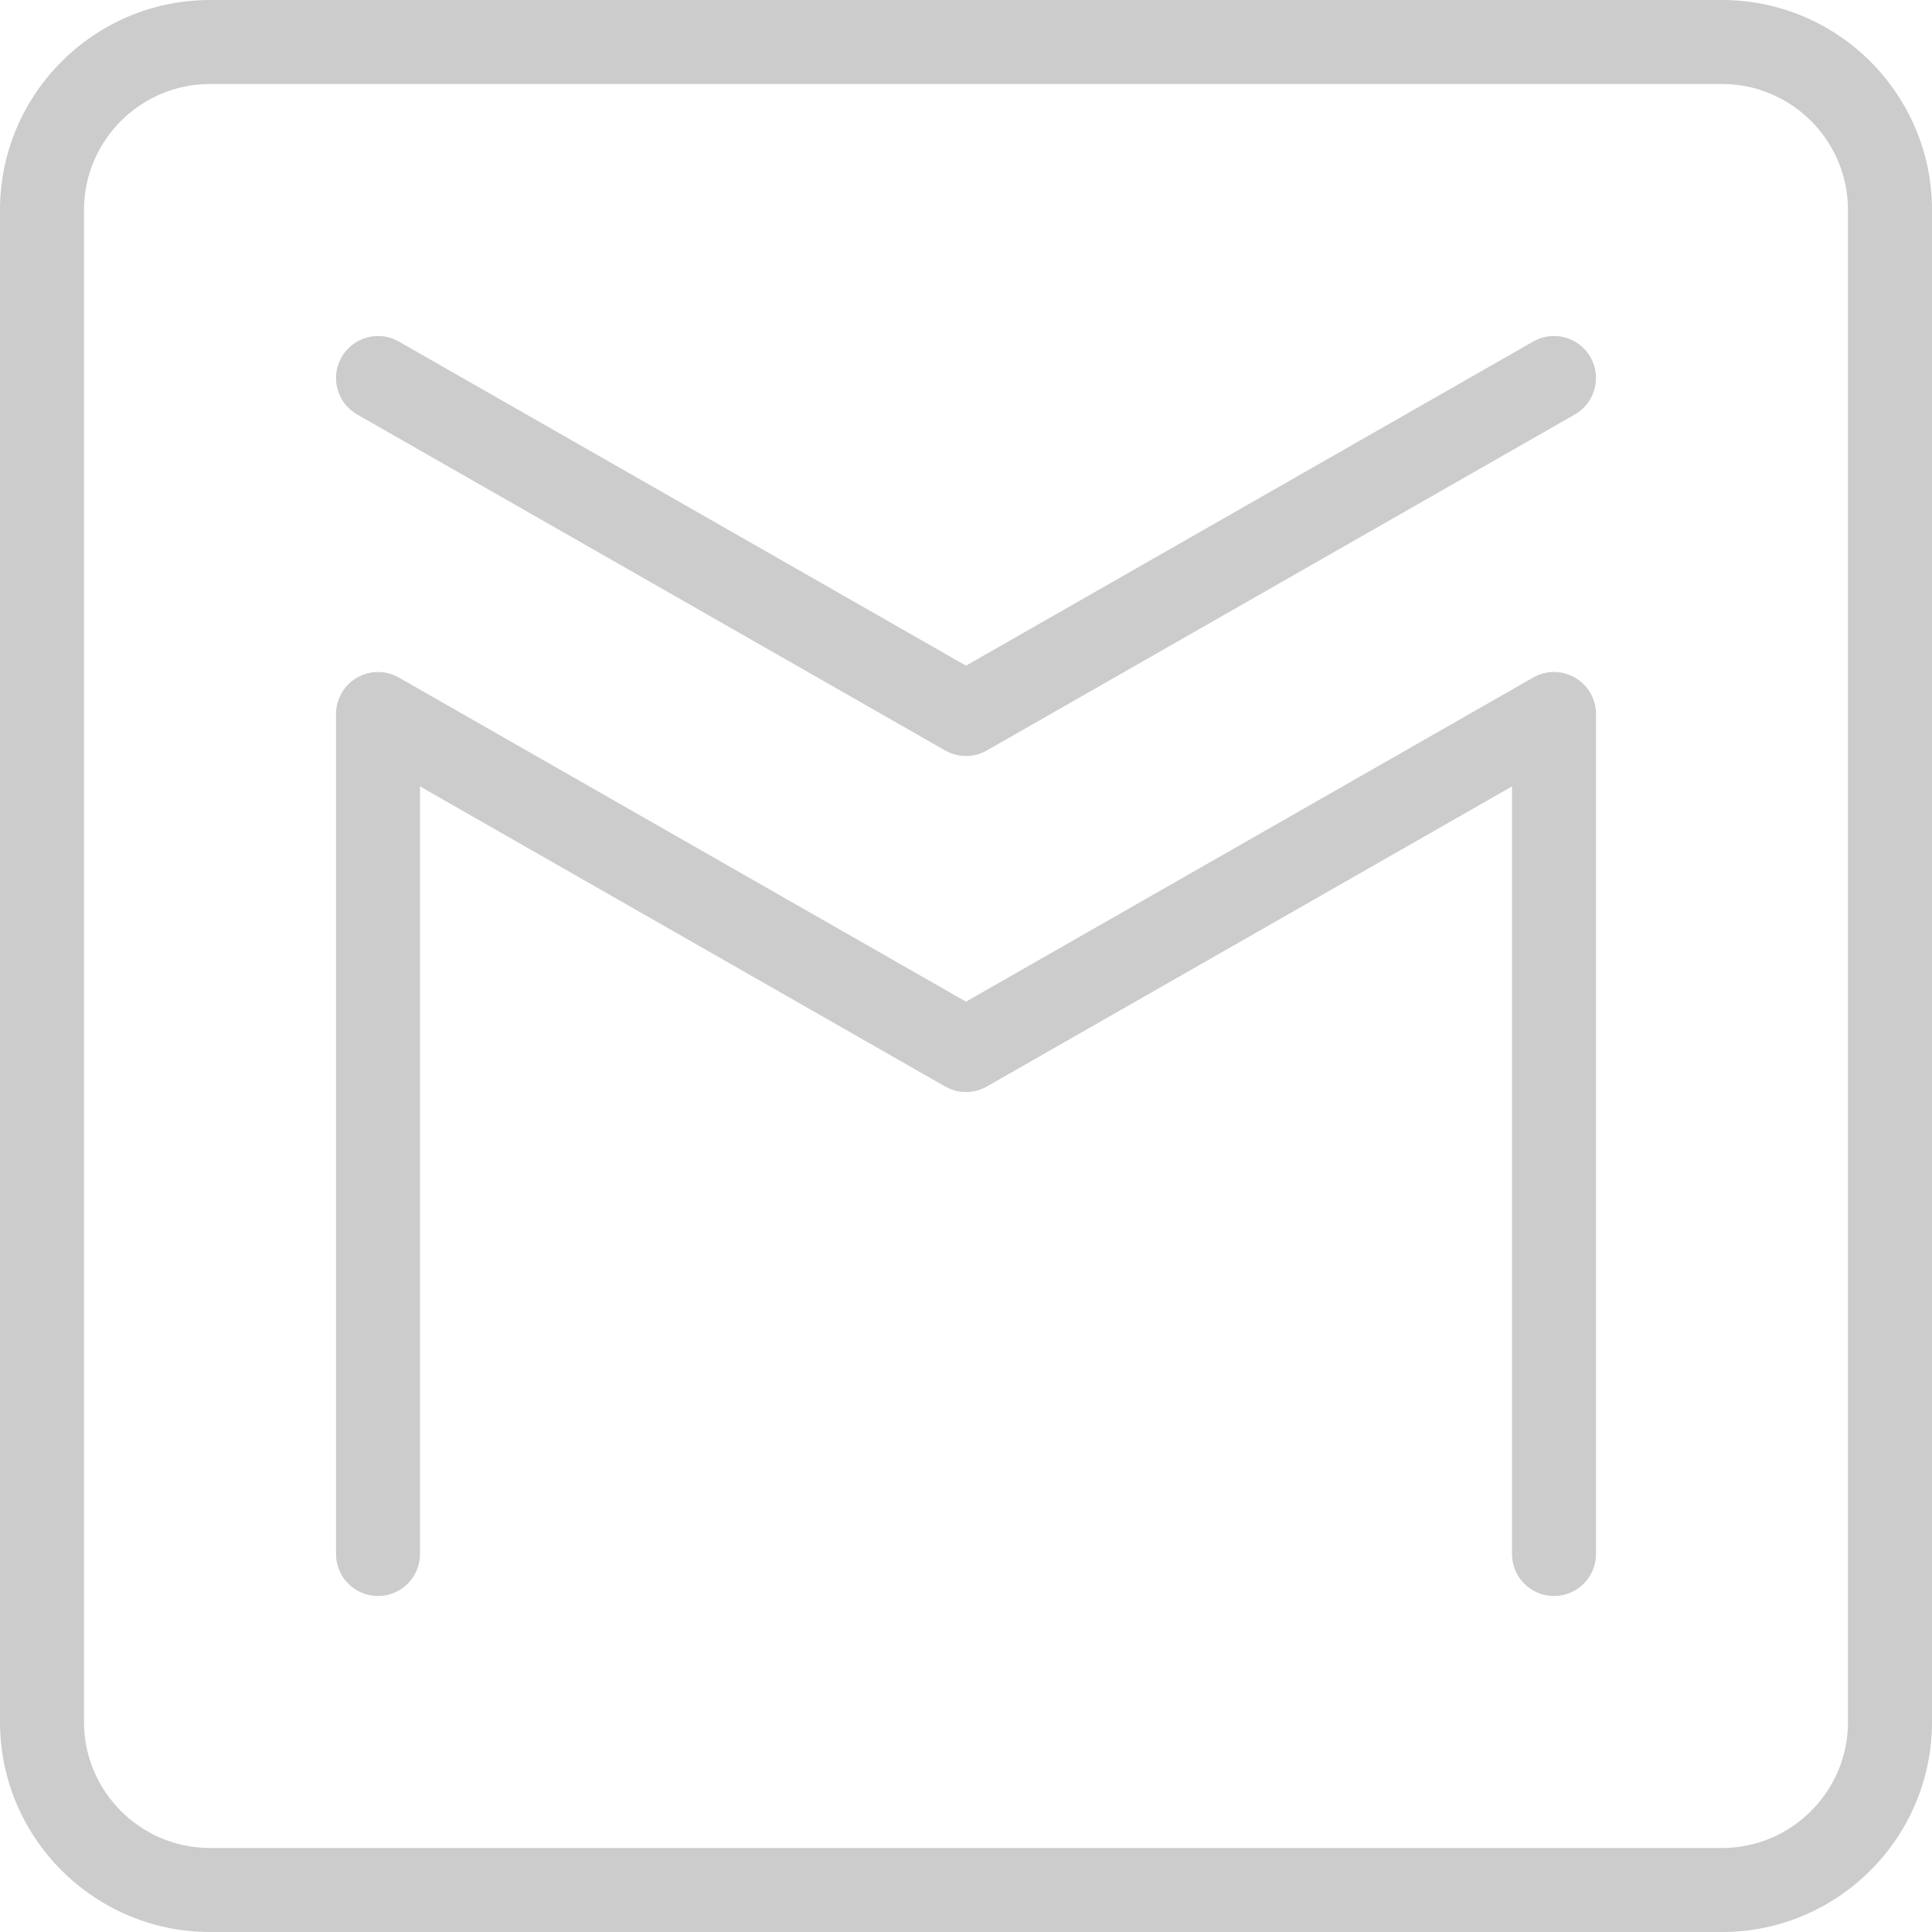 <?xml version="1.0"?>
<svg xmlns="http://www.w3.org/2000/svg" height="512px" viewBox="0 0 368 368" width="512px"><g><path d="m328 0h-288c-22.055 0-40 17.945-40 40v288c0 22.055 17.945 40 40 40h288c22.055 0 40-17.945 40-40v-288c0-22.055-17.945-40-40-40zm24 328c0 13.23-10.77 24-24 24h-288c-13.23 0-24-10.77-24-24v-288c0-13.23 10.77-24 24-24h288c13.23 0 24 10.77 24 24zm0 0" data-original="#000000" class="active-path" data-old_color="#cccccc" fill="#cccccc"/><path d="m300.016 129.078c-2.48-1.438-5.512-1.445-7.984-.023l-108.031 61.738-108.031-61.738c-2.473-1.414-5.504-1.406-7.984.023-2.465 1.434-3.984 4.074-3.984 6.922v160c0 4.426 3.586 8 8 8s8-3.574 8-8v-146.207l100.031 57.16c2.465 1.406 5.48 1.406 7.938 0l100.031-57.16v146.207c0 4.426 3.586 8 8 8s8-3.574 8-8v-160c0-2.848-1.52-5.488-3.984-6.922zm0 0" data-original="#000000" class="active-path" data-old_color="#cccccc" fill="#cccccc"/><path d="m68.031 78.945 112 64c1.234.703 2.602 1.055 3.969 1.055s2.734-.352 3.969-1.055l112-64c3.832-2.191 5.168-7.082 2.977-10.914-2.184-3.832-7.074-5.168-10.914-2.977l-108.031 61.738-108.031-61.738c-3.832-2.191-8.711-.855-10.914 2.977-2.191 3.832-.863 8.723 2.977 10.914zm0 0" data-original="#000000" class="active-path" data-old_color="#cccccc" fill="#cccccc"/></g> </svg>
